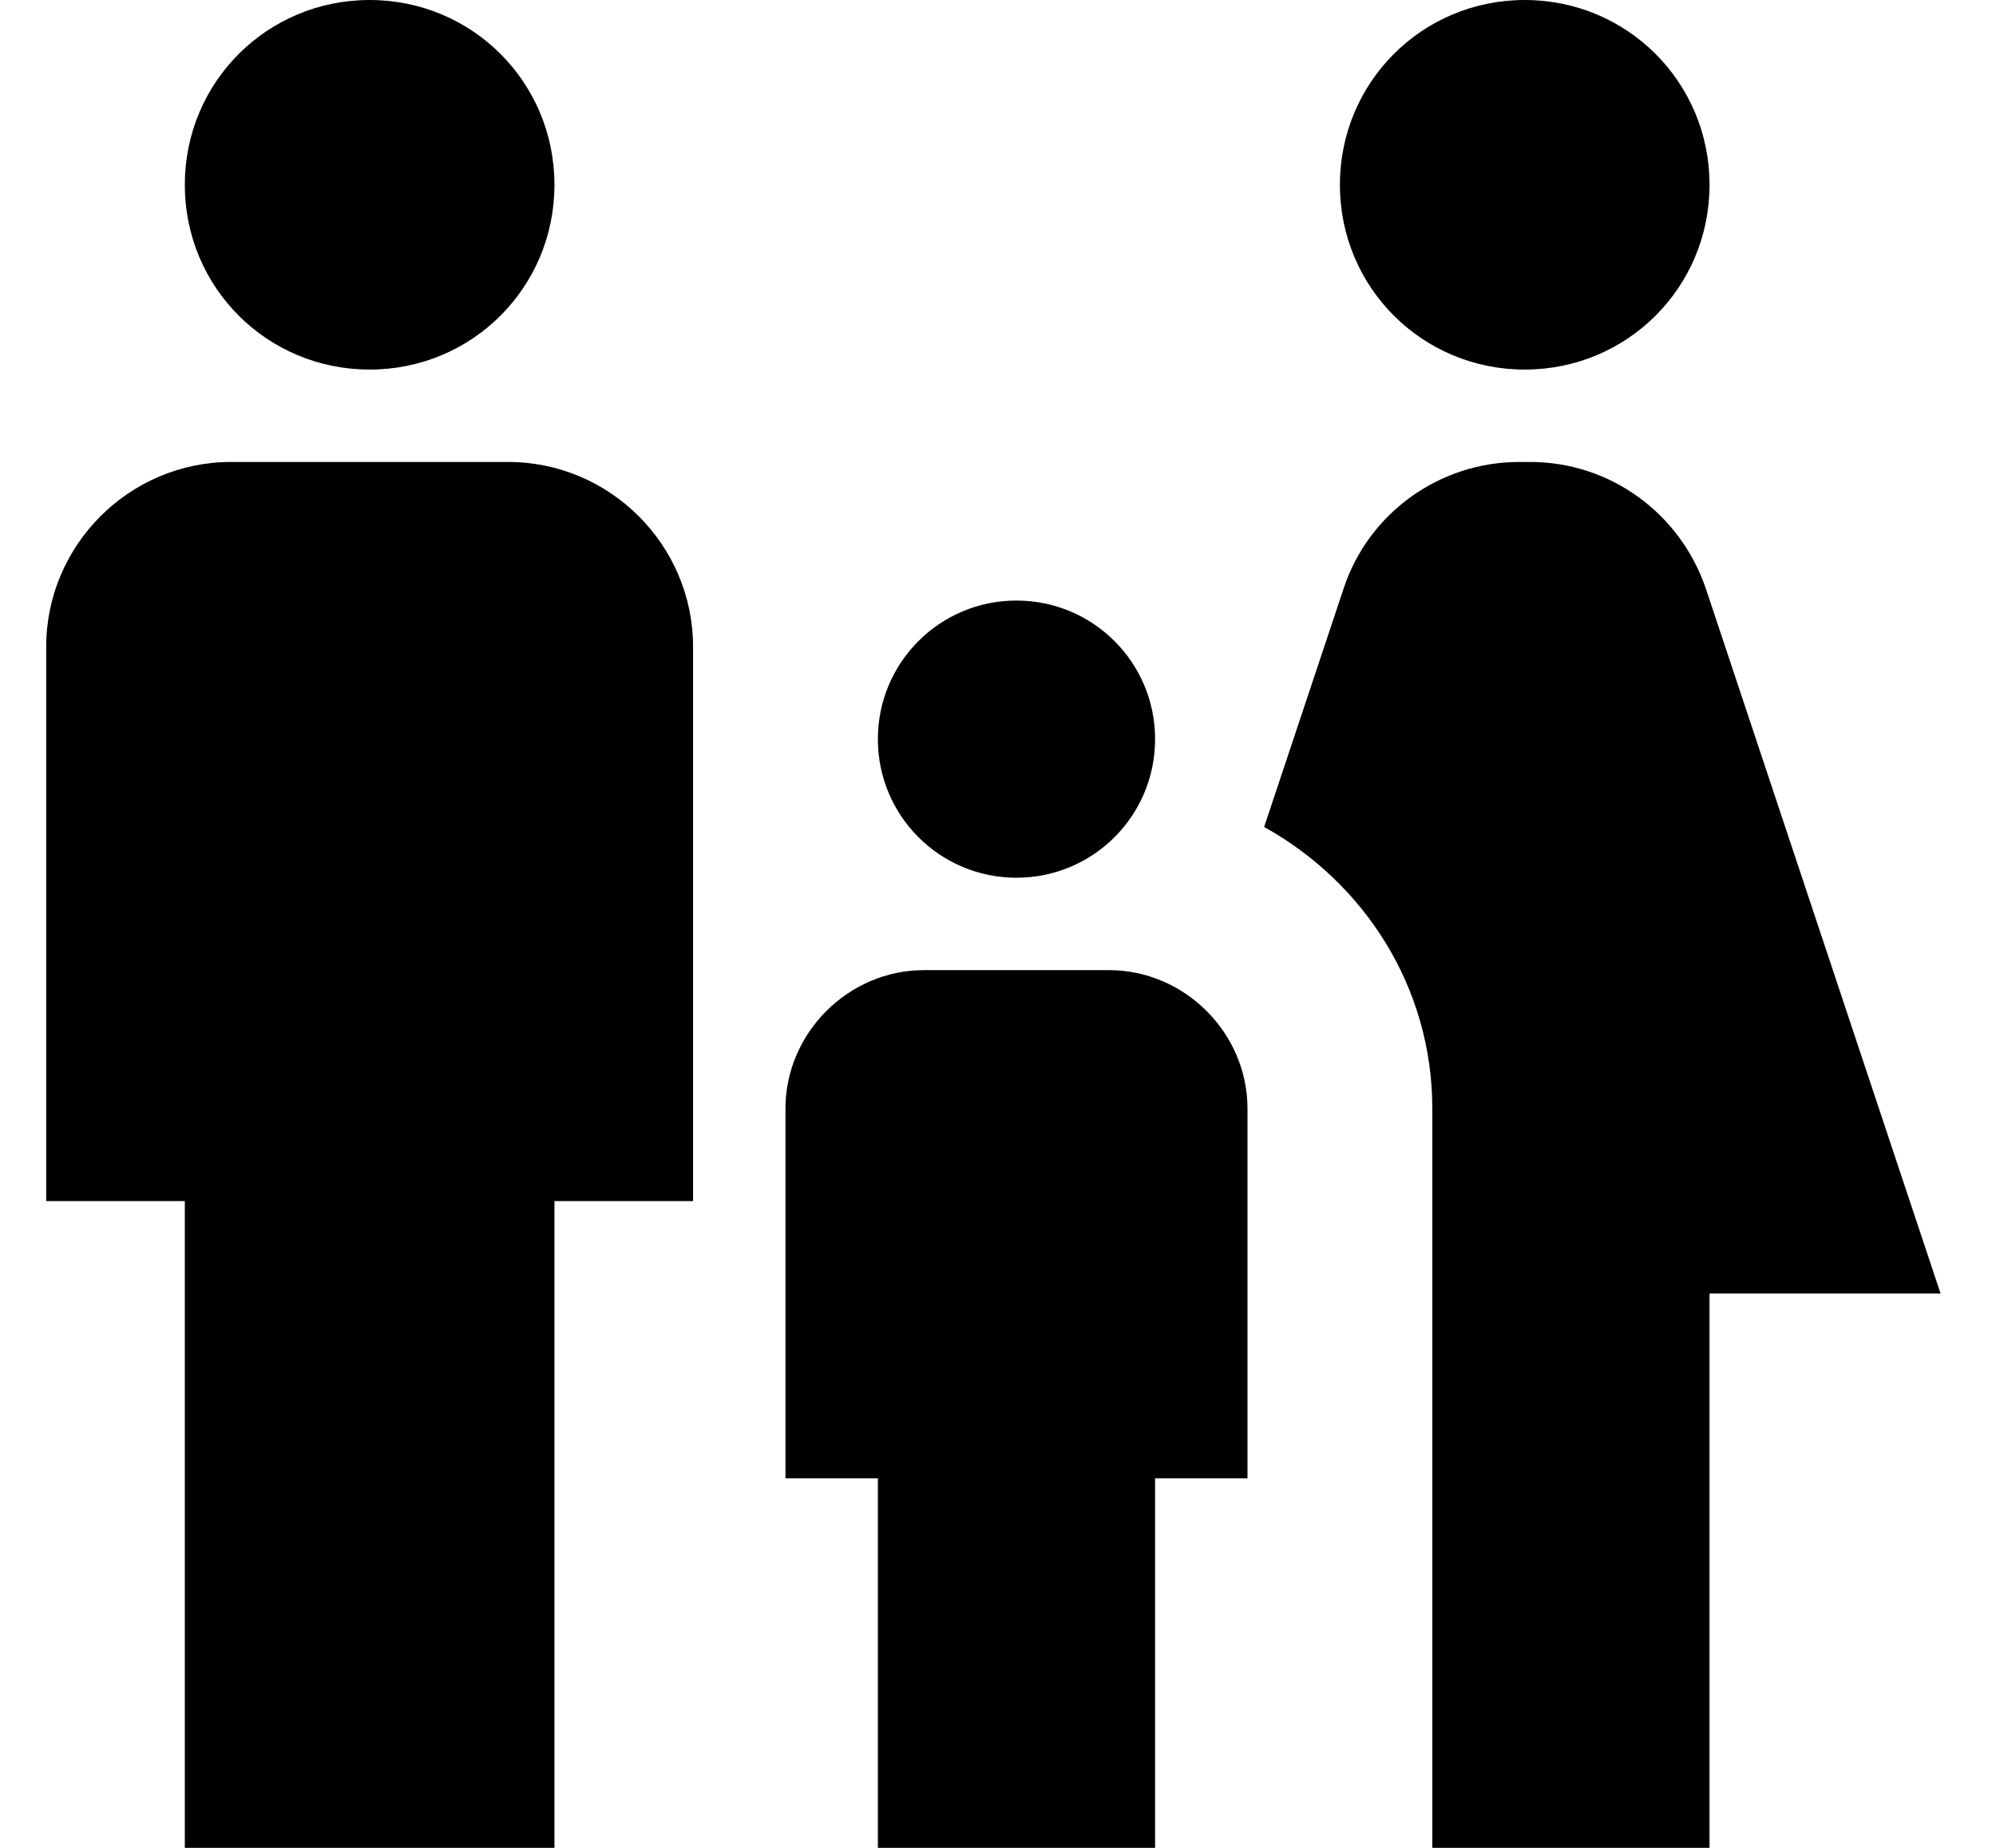 <svg width="27" height="25" viewBox="0 0 27 25" fill="none" xmlns="http://www.w3.org/2000/svg">
<g clip-path="url(#clip0_724_1072)">
<path d="M18.125 2.5C18.125 1.113 19.238 0 20.625 0C22.012 0 23.125 1.113 23.125 2.5C23.125 3.888 22.012 5 20.625 5C19.238 5 18.125 3.888 18.125 2.5ZM23.125 25V17.5H26.25L23.075 7.963C22.725 6.938 21.775 6.25 20.7 6.25H20.55C19.475 6.25 18.512 6.938 18.175 7.963L17.1 11.188C18.45 11.938 19.375 13.35 19.375 15V25H23.125ZM13.75 11.875C14.787 11.875 15.625 11.037 15.625 10C15.625 8.963 14.787 8.125 13.75 8.125C12.713 8.125 11.875 8.963 11.875 10C11.875 11.037 12.713 11.875 13.75 11.875ZM5 5C6.388 5 7.5 3.888 7.5 2.5C7.5 1.113 6.388 0 5 0C3.612 0 2.5 1.113 2.5 2.5C2.5 3.888 3.612 5 5 5ZM7.5 25V16.25H9.375V8.75C9.375 7.375 8.25 6.25 6.875 6.25H3.125C1.75 6.25 0.625 7.375 0.625 8.75V16.25H2.5V25H7.5ZM15.625 25V20H16.875V15C16.875 13.975 16.025 13.125 15 13.125H12.5C11.475 13.125 10.625 13.975 10.625 15V20H11.875V25H15.625Z" fill="black"/>
</g>
<defs>
<clipPath id="clip0_724_1072">
<rect width="26.25" height="25" fill="white" transform="translate(0.625)"/>
</clipPath>
</defs>
</svg>
